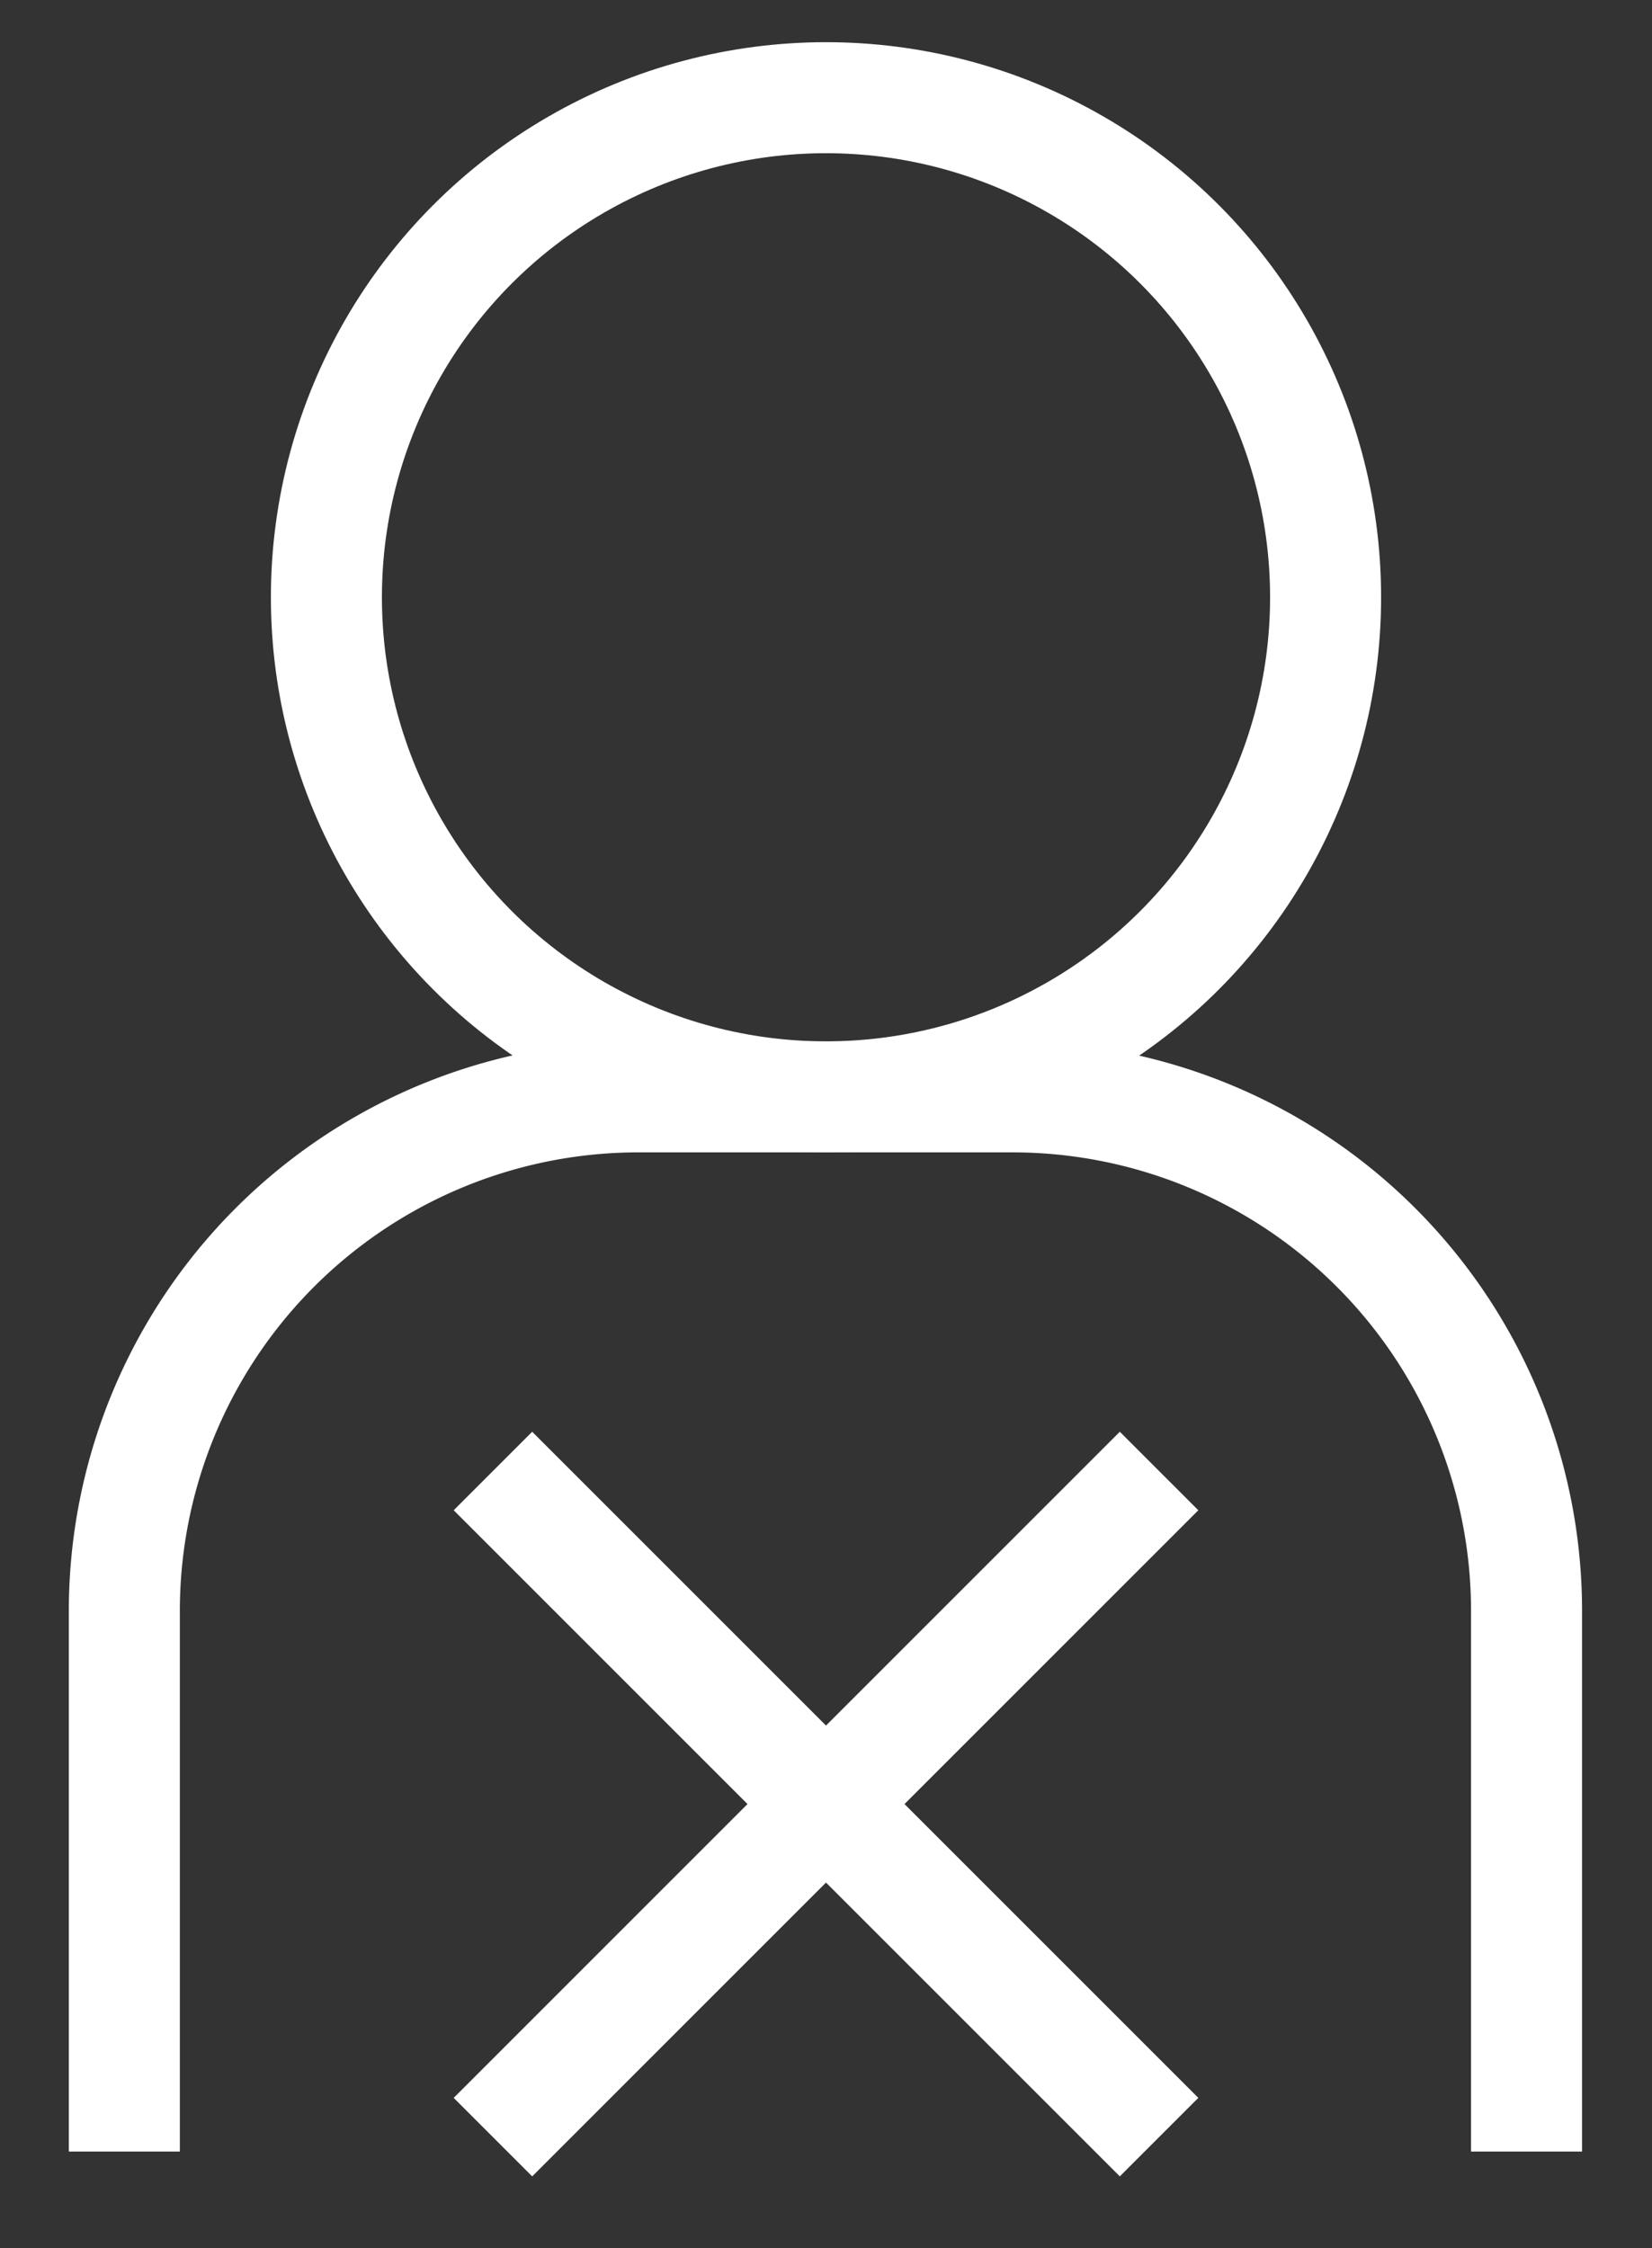<svg id="圖層_1" data-name="圖層 1" xmlns="http://www.w3.org/2000/svg" viewBox="0 0 14.88 20.25"><rect x="0" y="0" width="14.88" height="20.25" fill="#333333" stroke="none"/><defs><style>.cls-1{fill:none;stroke:#fff;stroke-miterlimit:10;}</style></defs><title>工作區域 4</title><path class="cls-1" d="M13.75,19.38V14.51A4.63,4.63,0,0,0,9.11,9.88H5.76a4.63,4.63,0,0,0-4.64,4.63v4.87"/><circle class="cls-1" cx="7.44" cy="5.38" r="4.5"/><line class="cls-1" x1="4.44" y1="13.25" x2="10.44" y2="19.25"/><line class="cls-1" x1="10.44" y1="13.25" x2="4.44" y2="19.25"/></svg>